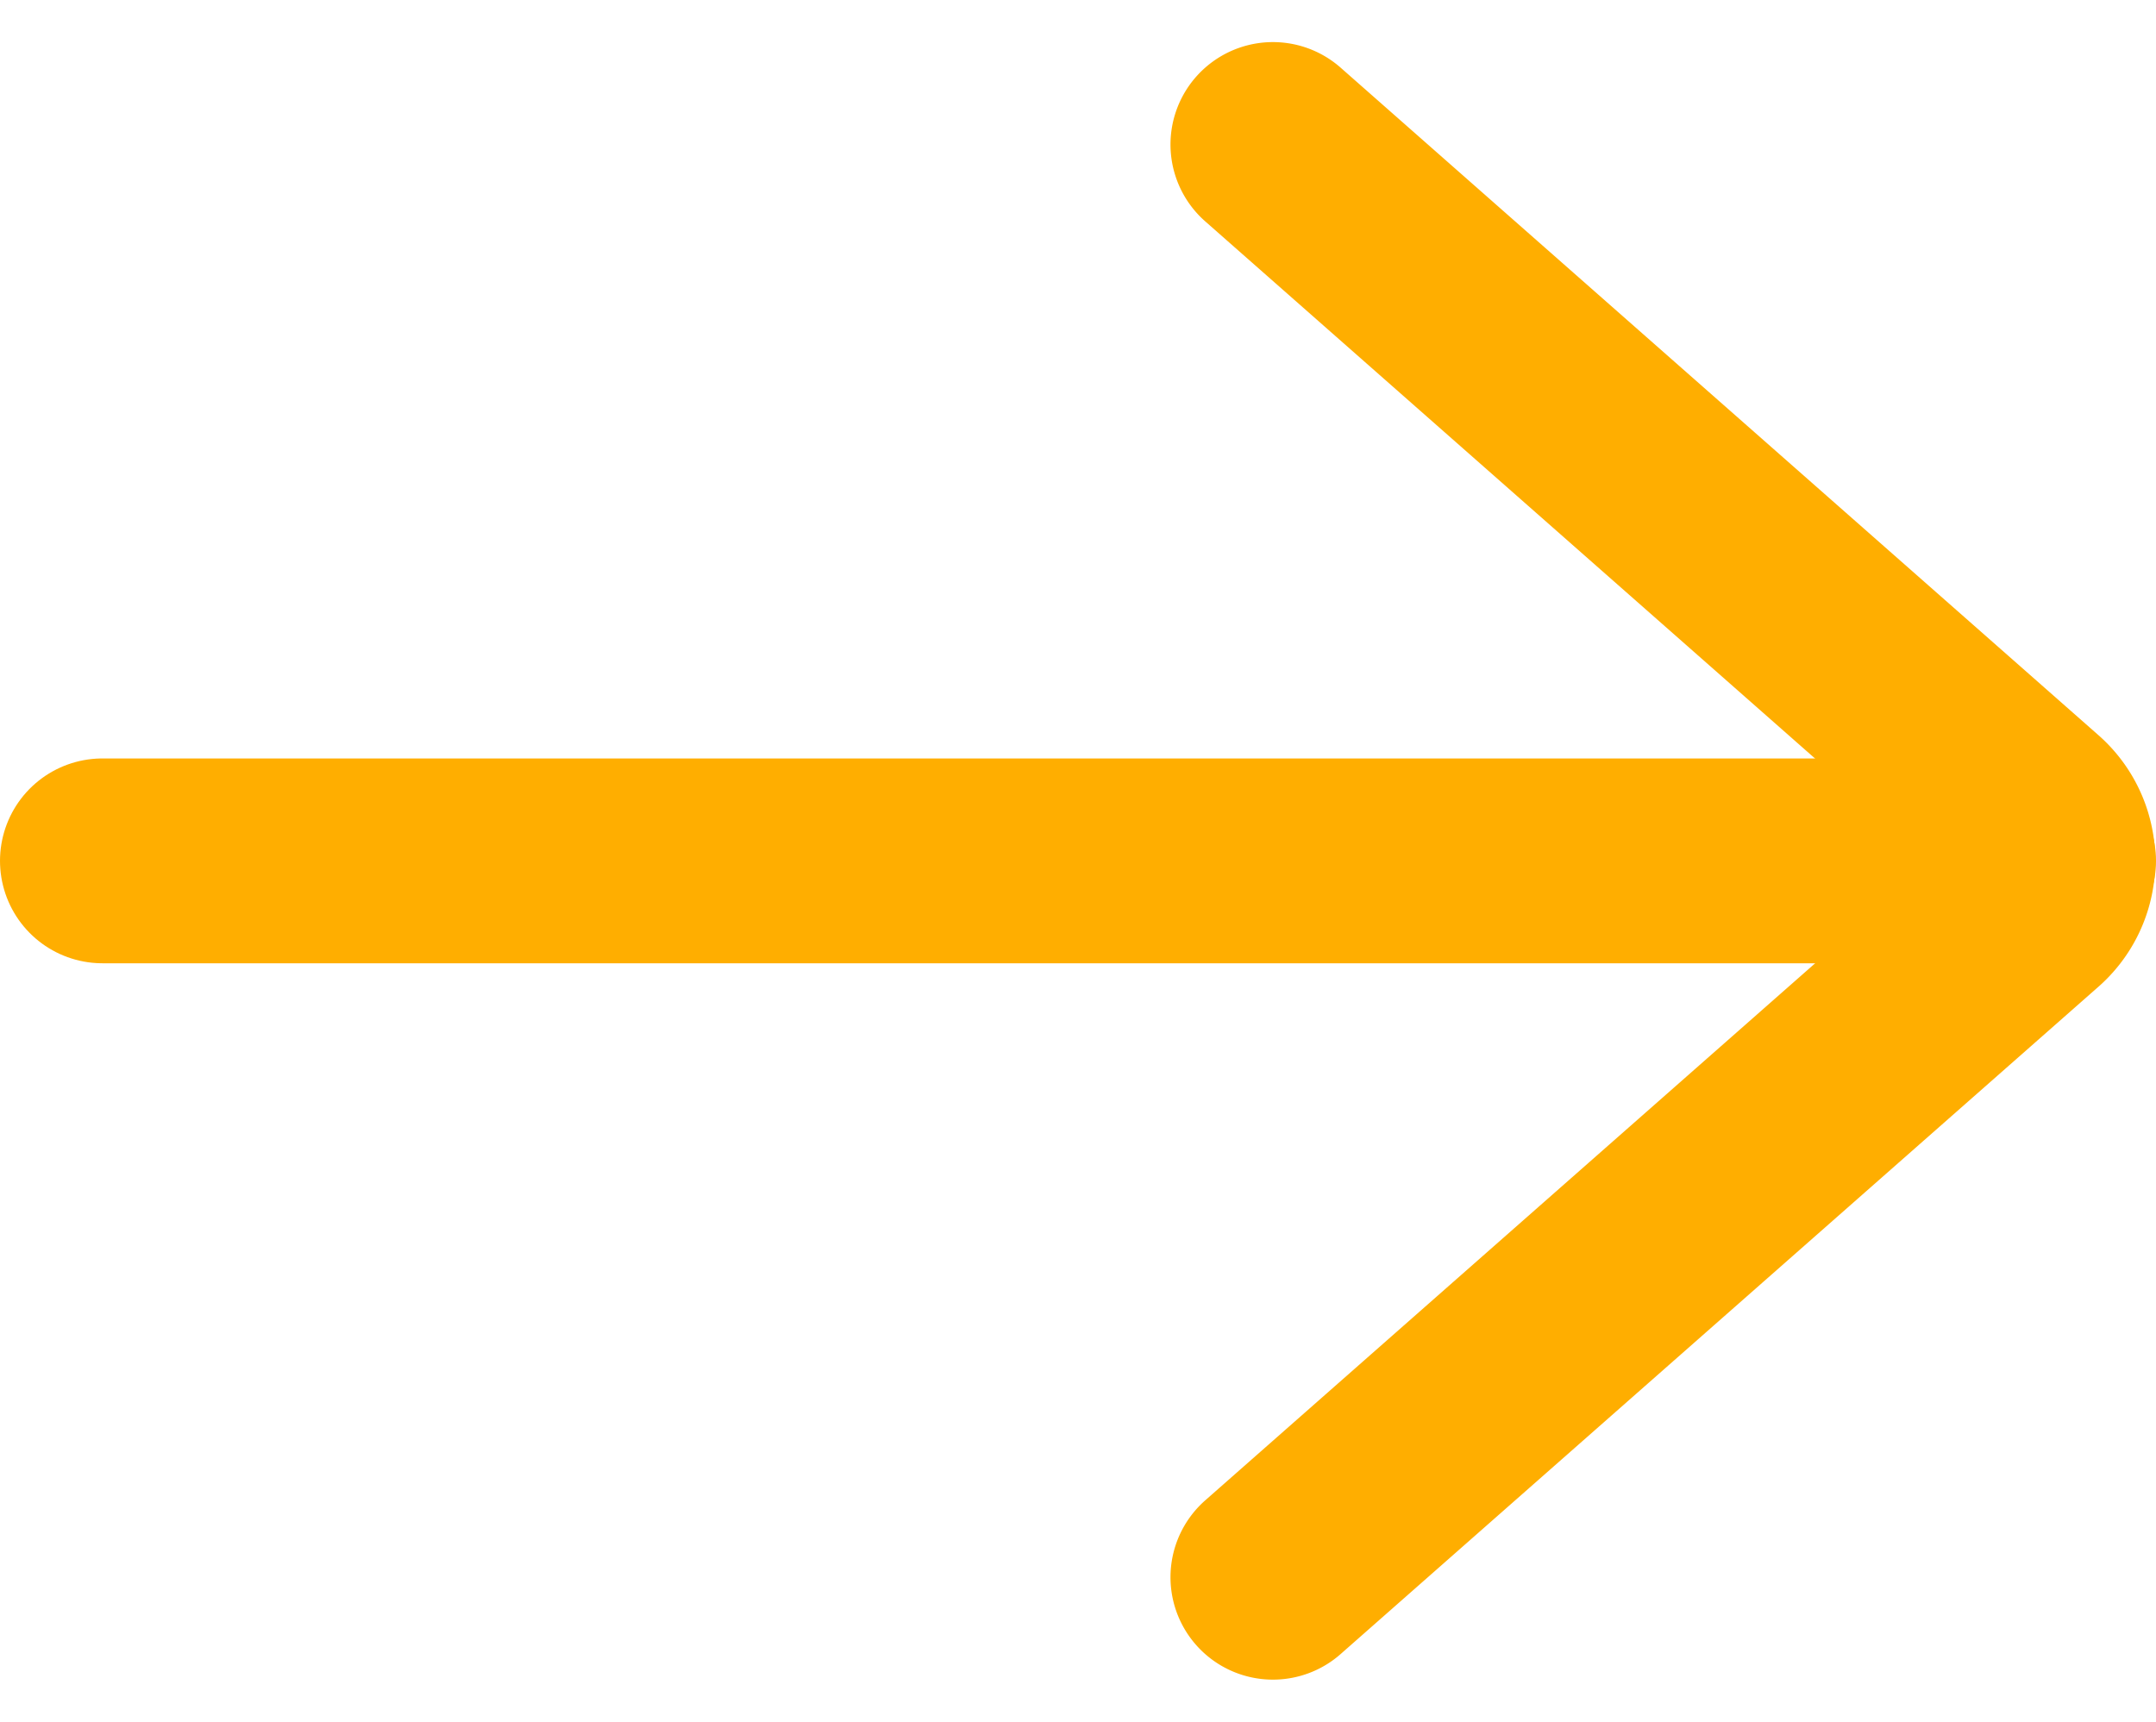 <svg xmlns="http://www.w3.org/2000/svg" width="21.05" height="16.813" viewBox="0 0 21.05 16.813">
  <g id="Group_10" data-name="Group 10" transform="translate(-650.827 -1647.902)">
    <g id="Group_8" data-name="Group 8" transform="translate(650.313 1647.313)">
      <line id="Line_2" data-name="Line 2" x1="19.05" transform="translate(1.514 8.995)" fill="none" stroke="#ffae00" stroke-linecap="round" stroke-linejoin="round" stroke-width="2"/>
      <path id="Path_98" data-name="Path 98" d="M22.514,15.99l7.4-6.517a.636.636,0,0,0,0-.954L22.514,2" transform="translate(-9.572)" fill="none" stroke="#ffae00" stroke-linecap="round" stroke-linejoin="round" stroke-width="2"/>
    </g>
  </g>
</svg>
